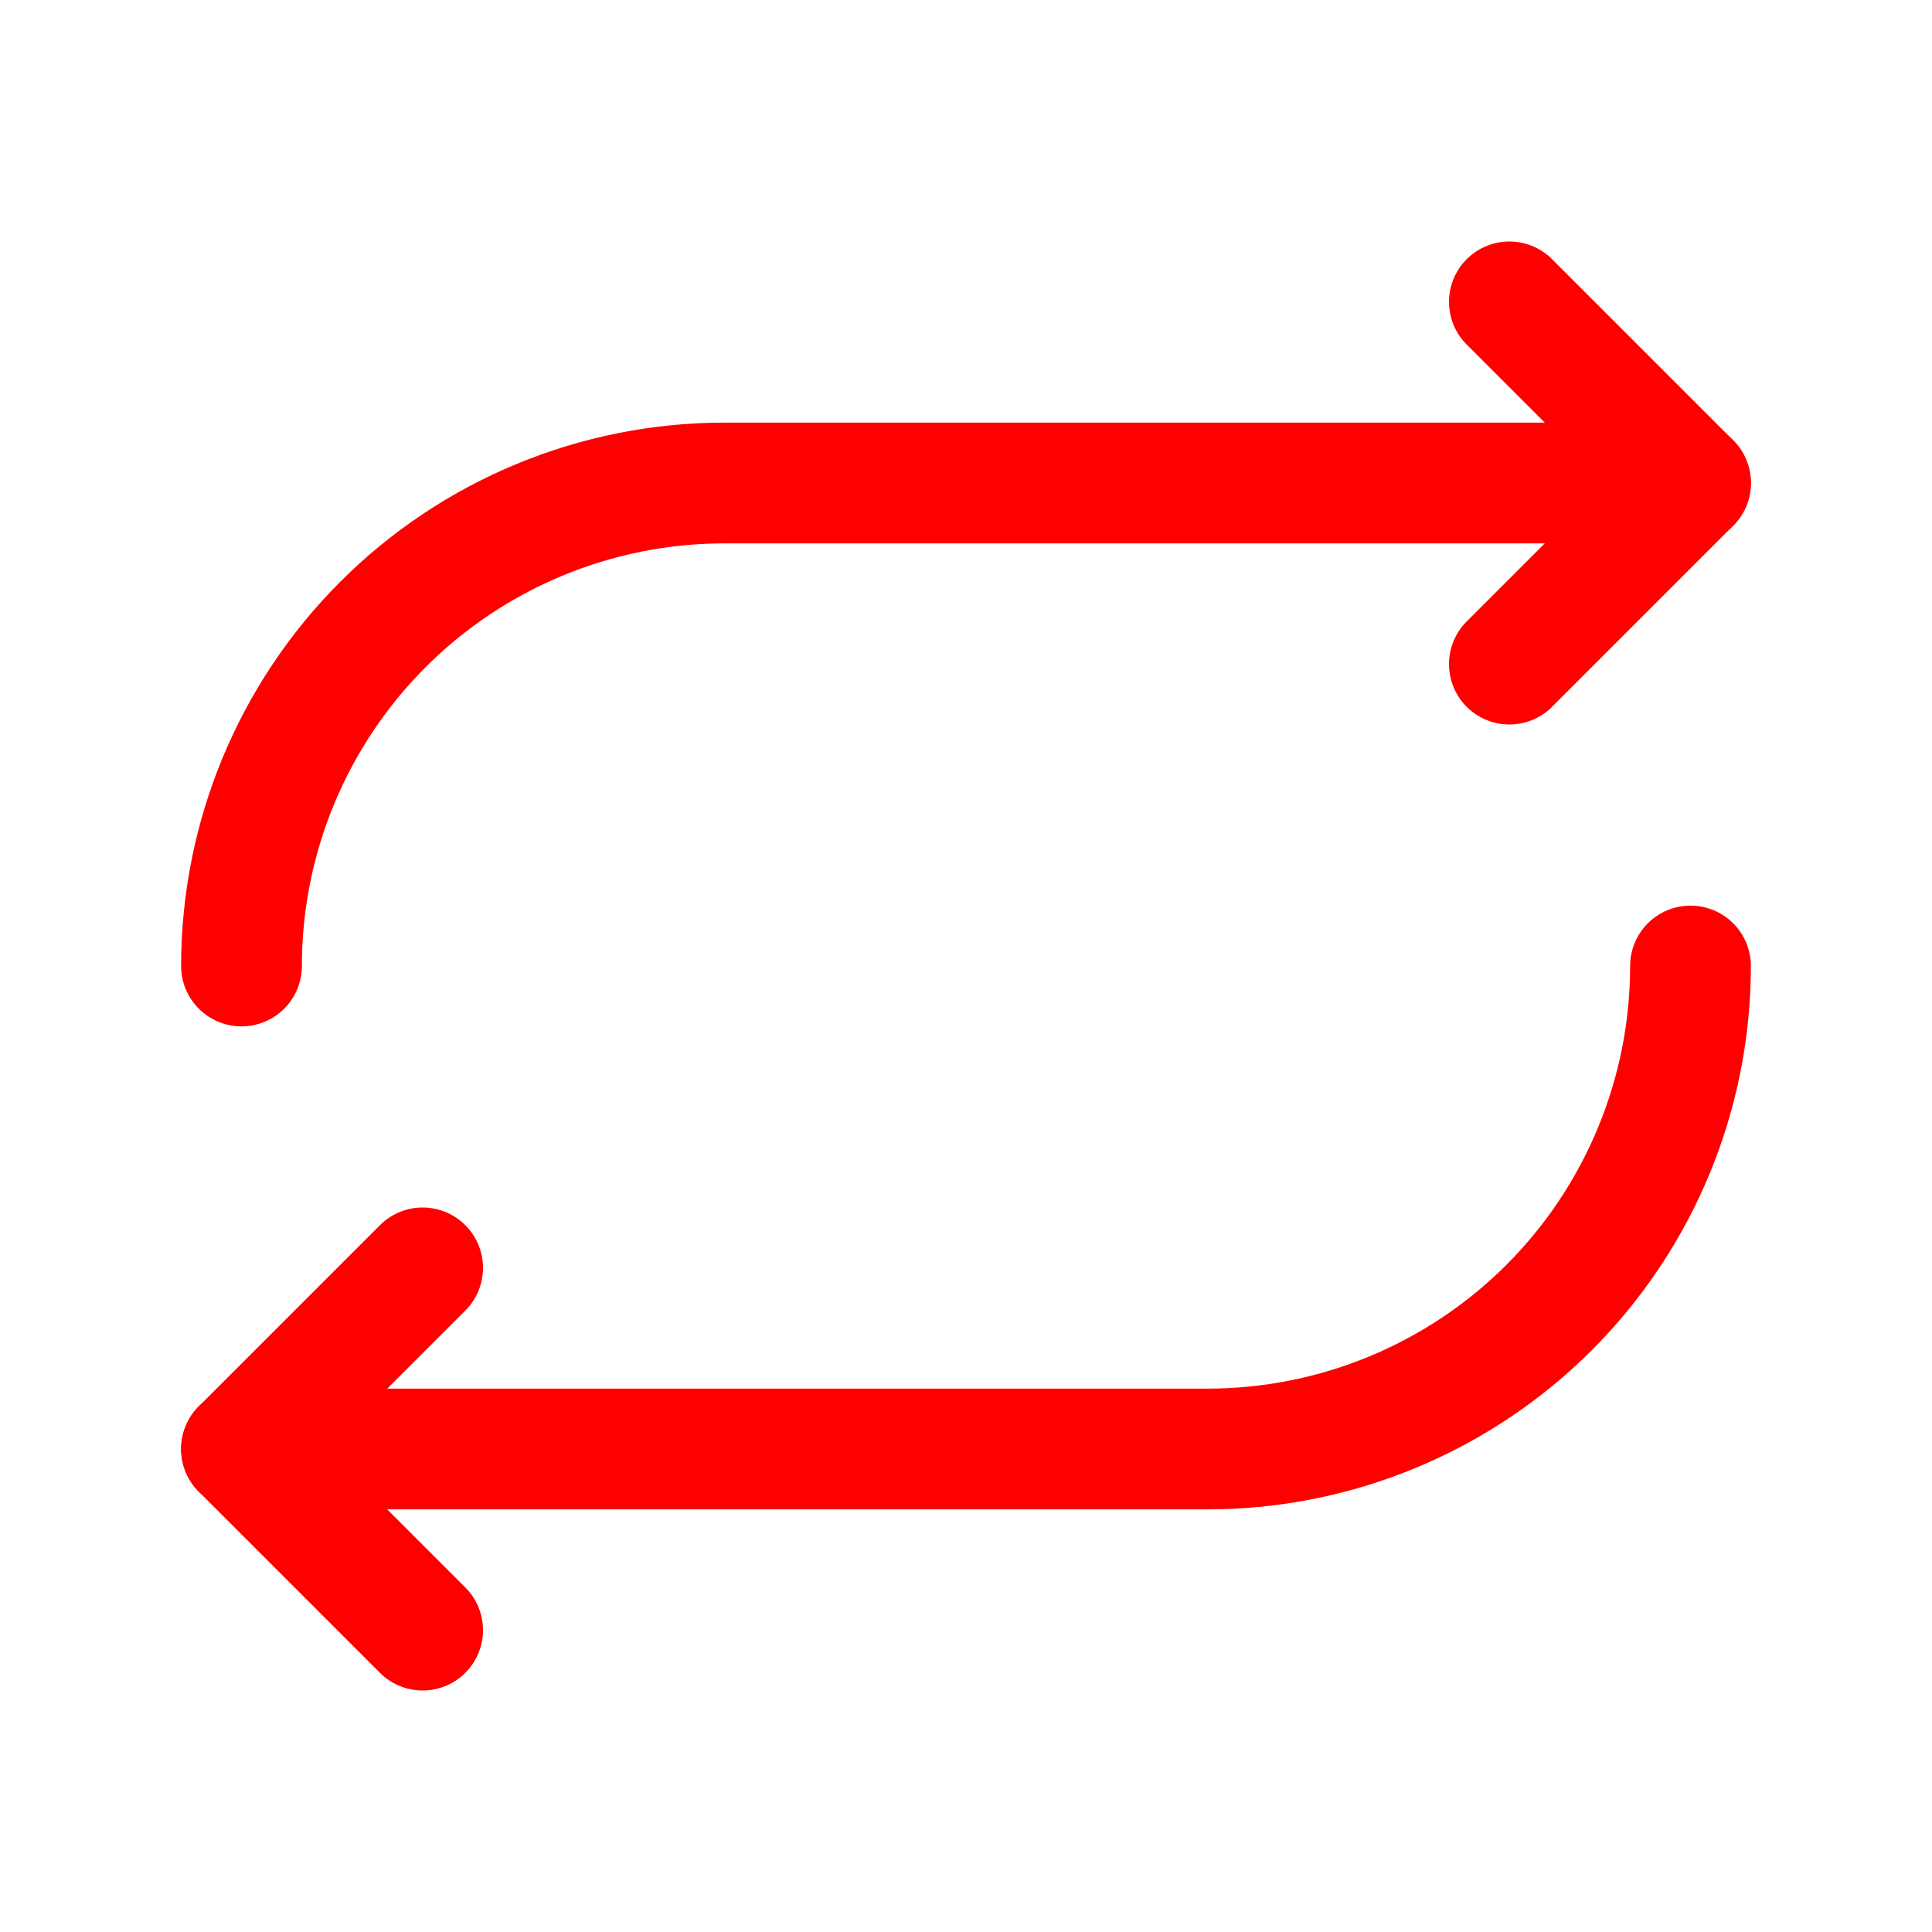 <svg width="24" height="24" viewBox="0 0 24 24" fill="none" xmlns="http://www.w3.org/2000/svg">
<g clip-path="url(#clip0_191_1366)">
<path d="M18.75 8.25L21 6L18.75 3.75" stroke="red" stroke-width="1.5" stroke-linecap="round" stroke-linejoin="round"/>
<path d="M3 12C3 10.409 3.632 8.883 4.757 7.757C5.883 6.632 7.409 6 9 6H21" stroke="red" stroke-width="1.5" stroke-linecap="round" stroke-linejoin="round"/>
<path d="M5.25 15.75L3 18L5.25 20.25" stroke="red" stroke-width="1.5" stroke-linecap="round" stroke-linejoin="round"/>
<path d="M21 12C21 13.591 20.368 15.117 19.243 16.243C18.117 17.368 16.591 18 15 18H3" stroke="red" stroke-width="1.5" stroke-linecap="round" stroke-linejoin="round"/>
</g>
<defs>
<clipPath id="clip0_191_1366">
<rect width="24" height="24" fill="white"/>
</clipPath>
</defs>
</svg>
